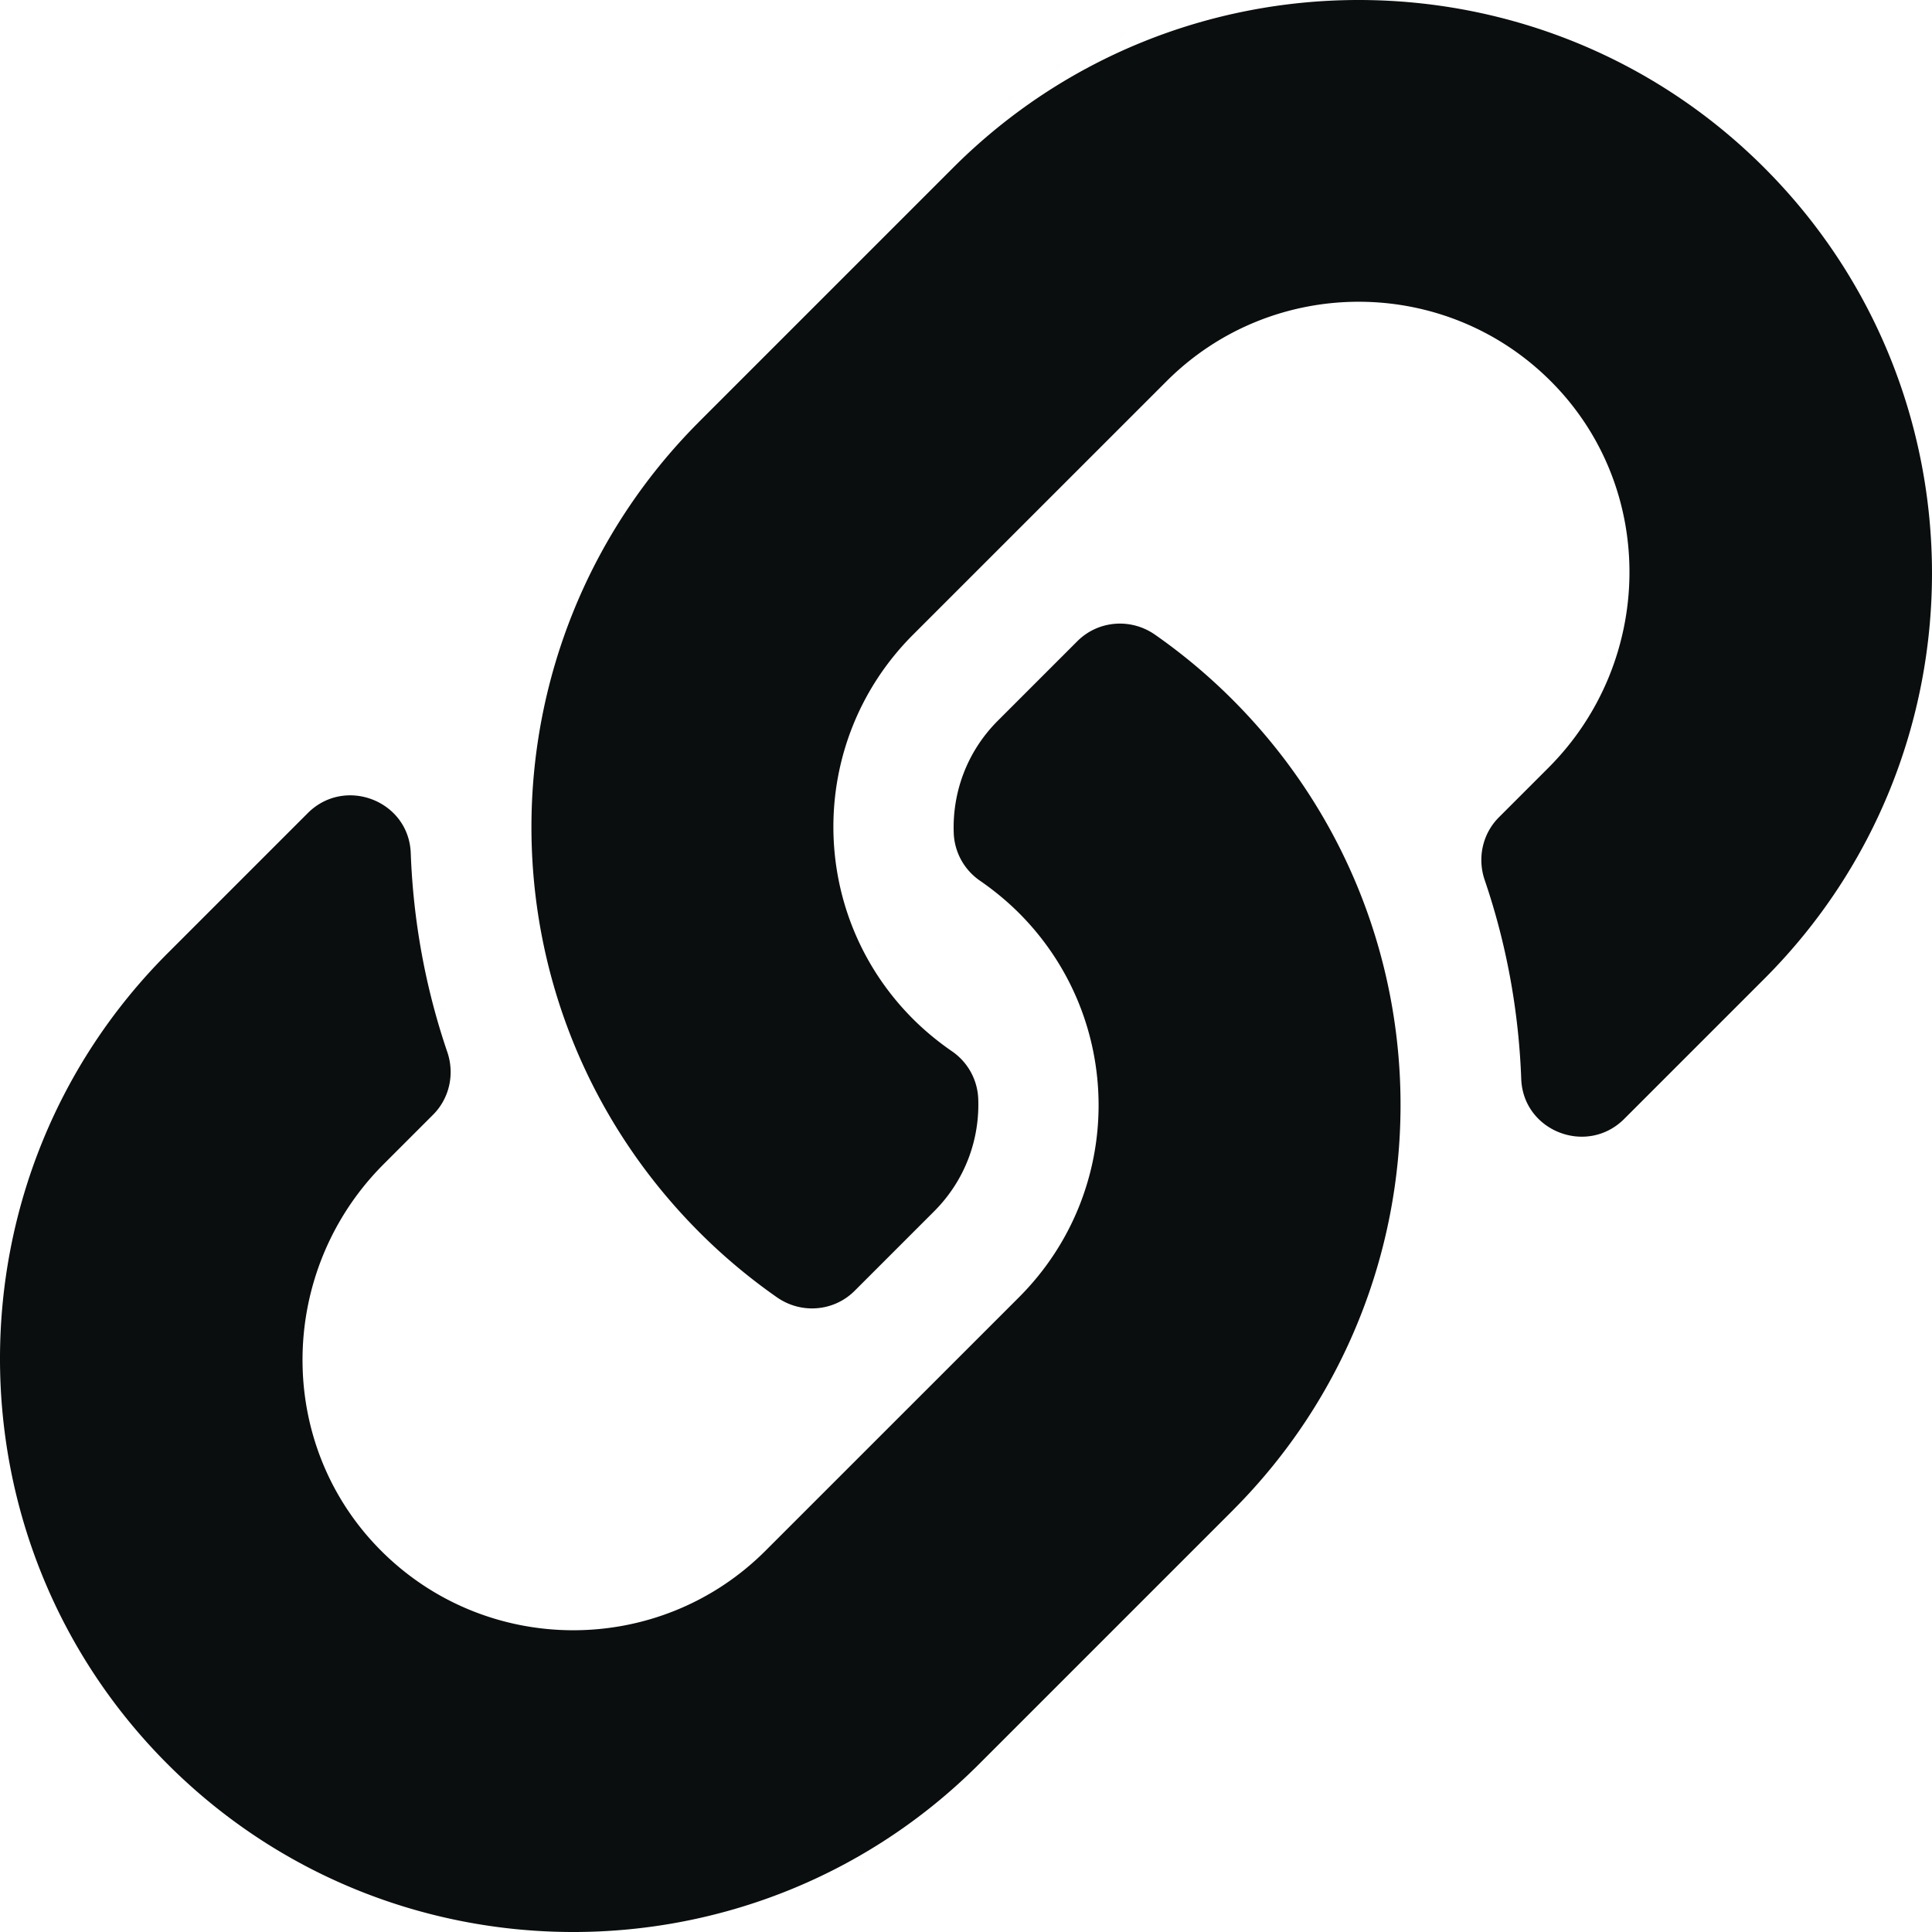 <?xml version="1.0" encoding="UTF-8" standalone="no"?>
<!-- Created with Inkscape (http://www.inkscape.org/) -->

<svg
   xmlns:dc="http://purl.org/dc/elements/1.1/"
   xmlns:cc="http://creativecommons.org/ns#"
   xmlns:rdf="http://www.w3.org/1999/02/22-rdf-syntax-ns#"
   xmlns:svg="http://www.w3.org/2000/svg"
   xmlns="http://www.w3.org/2000/svg"
   xmlns:sodipodi="http://sodipodi.sourceforge.net/DTD/sodipodi-0.dtd"
   xmlns:inkscape="http://www.inkscape.org/namespaces/inkscape"
   width="135.467mm"
   height="135.467mm"
   viewBox="0 0 135.467 135.467"
   version="1.1"
   id="svg8"
   inkscape:version="0.92.4 (5da689c313, 2019-01-14)"
   sodipodi:docname="link-icon-dark.svg">
  <defs
     id="defs2" />
  <sodipodi:namedview
     id="base"
     pagecolor="#ffffff"
     bordercolor="#666666"
     borderopacity="1.0"
     inkscape:pageopacity="0.0"
     inkscape:pageshadow="2"
     inkscape:zoom="0.7"
     inkscape:cx="139.55782"
     inkscape:cy="297.07916"
     inkscape:document-units="mm"
     inkscape:current-layer="layer1"
     showgrid="false"
     inkscape:window-width="2560"
     inkscape:window-height="1017"
     inkscape:window-x="1912"
     inkscape:window-y="-8"
     inkscape:window-maximized="1" />
  <g
     inkscape:label="Layer 1"
     inkscape:groupmode="layer"
     id="layer1"
     transform="translate(0,-161.533)">
    <path
       id="path826"
       d="m 86.416,210.585 c 15.808,15.824 15.591,41.195 0.095,56.777 -0.029,0.032 -0.064,0.066 -0.095,0.098 l -17.78,17.78 c -15.682,15.682 -41.195,15.68 -56.875,0 -15.682,-15.679 -15.682,-41.196 0,-56.875 l 9.818,-9.818 c 2.603,-2.603 7.087,-0.873 7.222,2.806 0.171,4.689 1.012,9.4 2.564,13.949 0.525,1.54 0.15,3.244 -1.001,4.395 l -3.463,3.463 c -7.415,7.415 -7.648,19.489 -0.306,26.977 7.415,7.562 19.602,7.606 27.073,0.135 l 17.78,-17.777 c 7.459,-7.459 7.428,-19.515 0,-26.943 -0.979,-0.977 -1.966,-1.737 -2.736,-2.267 a 4.243,4.243 0 0 1 -1.838,-3.335 c -0.105,-2.796 0.886,-5.677 3.095,-7.886 l 5.571,-5.571 c 1.461,-1.461 3.752,-1.64 5.446,-0.458 a 40.344,40.344 0 0 1 5.43,4.55 z m 37.289,-37.291 c -15.679,-15.68 -41.193,-15.682 -56.875,0 l -17.78,17.78 c -0.032,0.032 -0.066,0.066 -0.095,0.098 -15.496,15.582 -15.713,40.952 0.095,56.777 a 40.337,40.337 0 0 0 5.43,4.55 c 1.694,1.182 3.986,1.003 5.446,-0.458 l 5.571,-5.571 c 2.209,-2.209 3.2,-5.09 3.095,-7.886 a 4.243,4.243 0 0 0 -1.838,-3.335 c -0.77,-0.53 -1.757,-1.29 -2.736,-2.267 -7.428,-7.428 -7.459,-19.484 0,-26.943 l 17.78,-17.777 c 7.472,-7.472 19.659,-7.427 27.073,0.135 7.342,7.488 7.11,19.562 -0.306,26.977 l -3.463,3.463 c -1.151,1.151 -1.526,2.855 -1.001,4.395 1.552,4.549 2.392,9.26 2.564,13.949 0.135,3.679 4.618,5.41 7.222,2.806 l 9.818,-9.818 c 15.682,-15.679 15.682,-41.195 2.6e-4,-56.875 z"
       inkscape:connector-curvature="0"
       style="fill:#0b0e0e;fill-opacity:1;stroke-width:0.265" />
  </g>
</svg>
